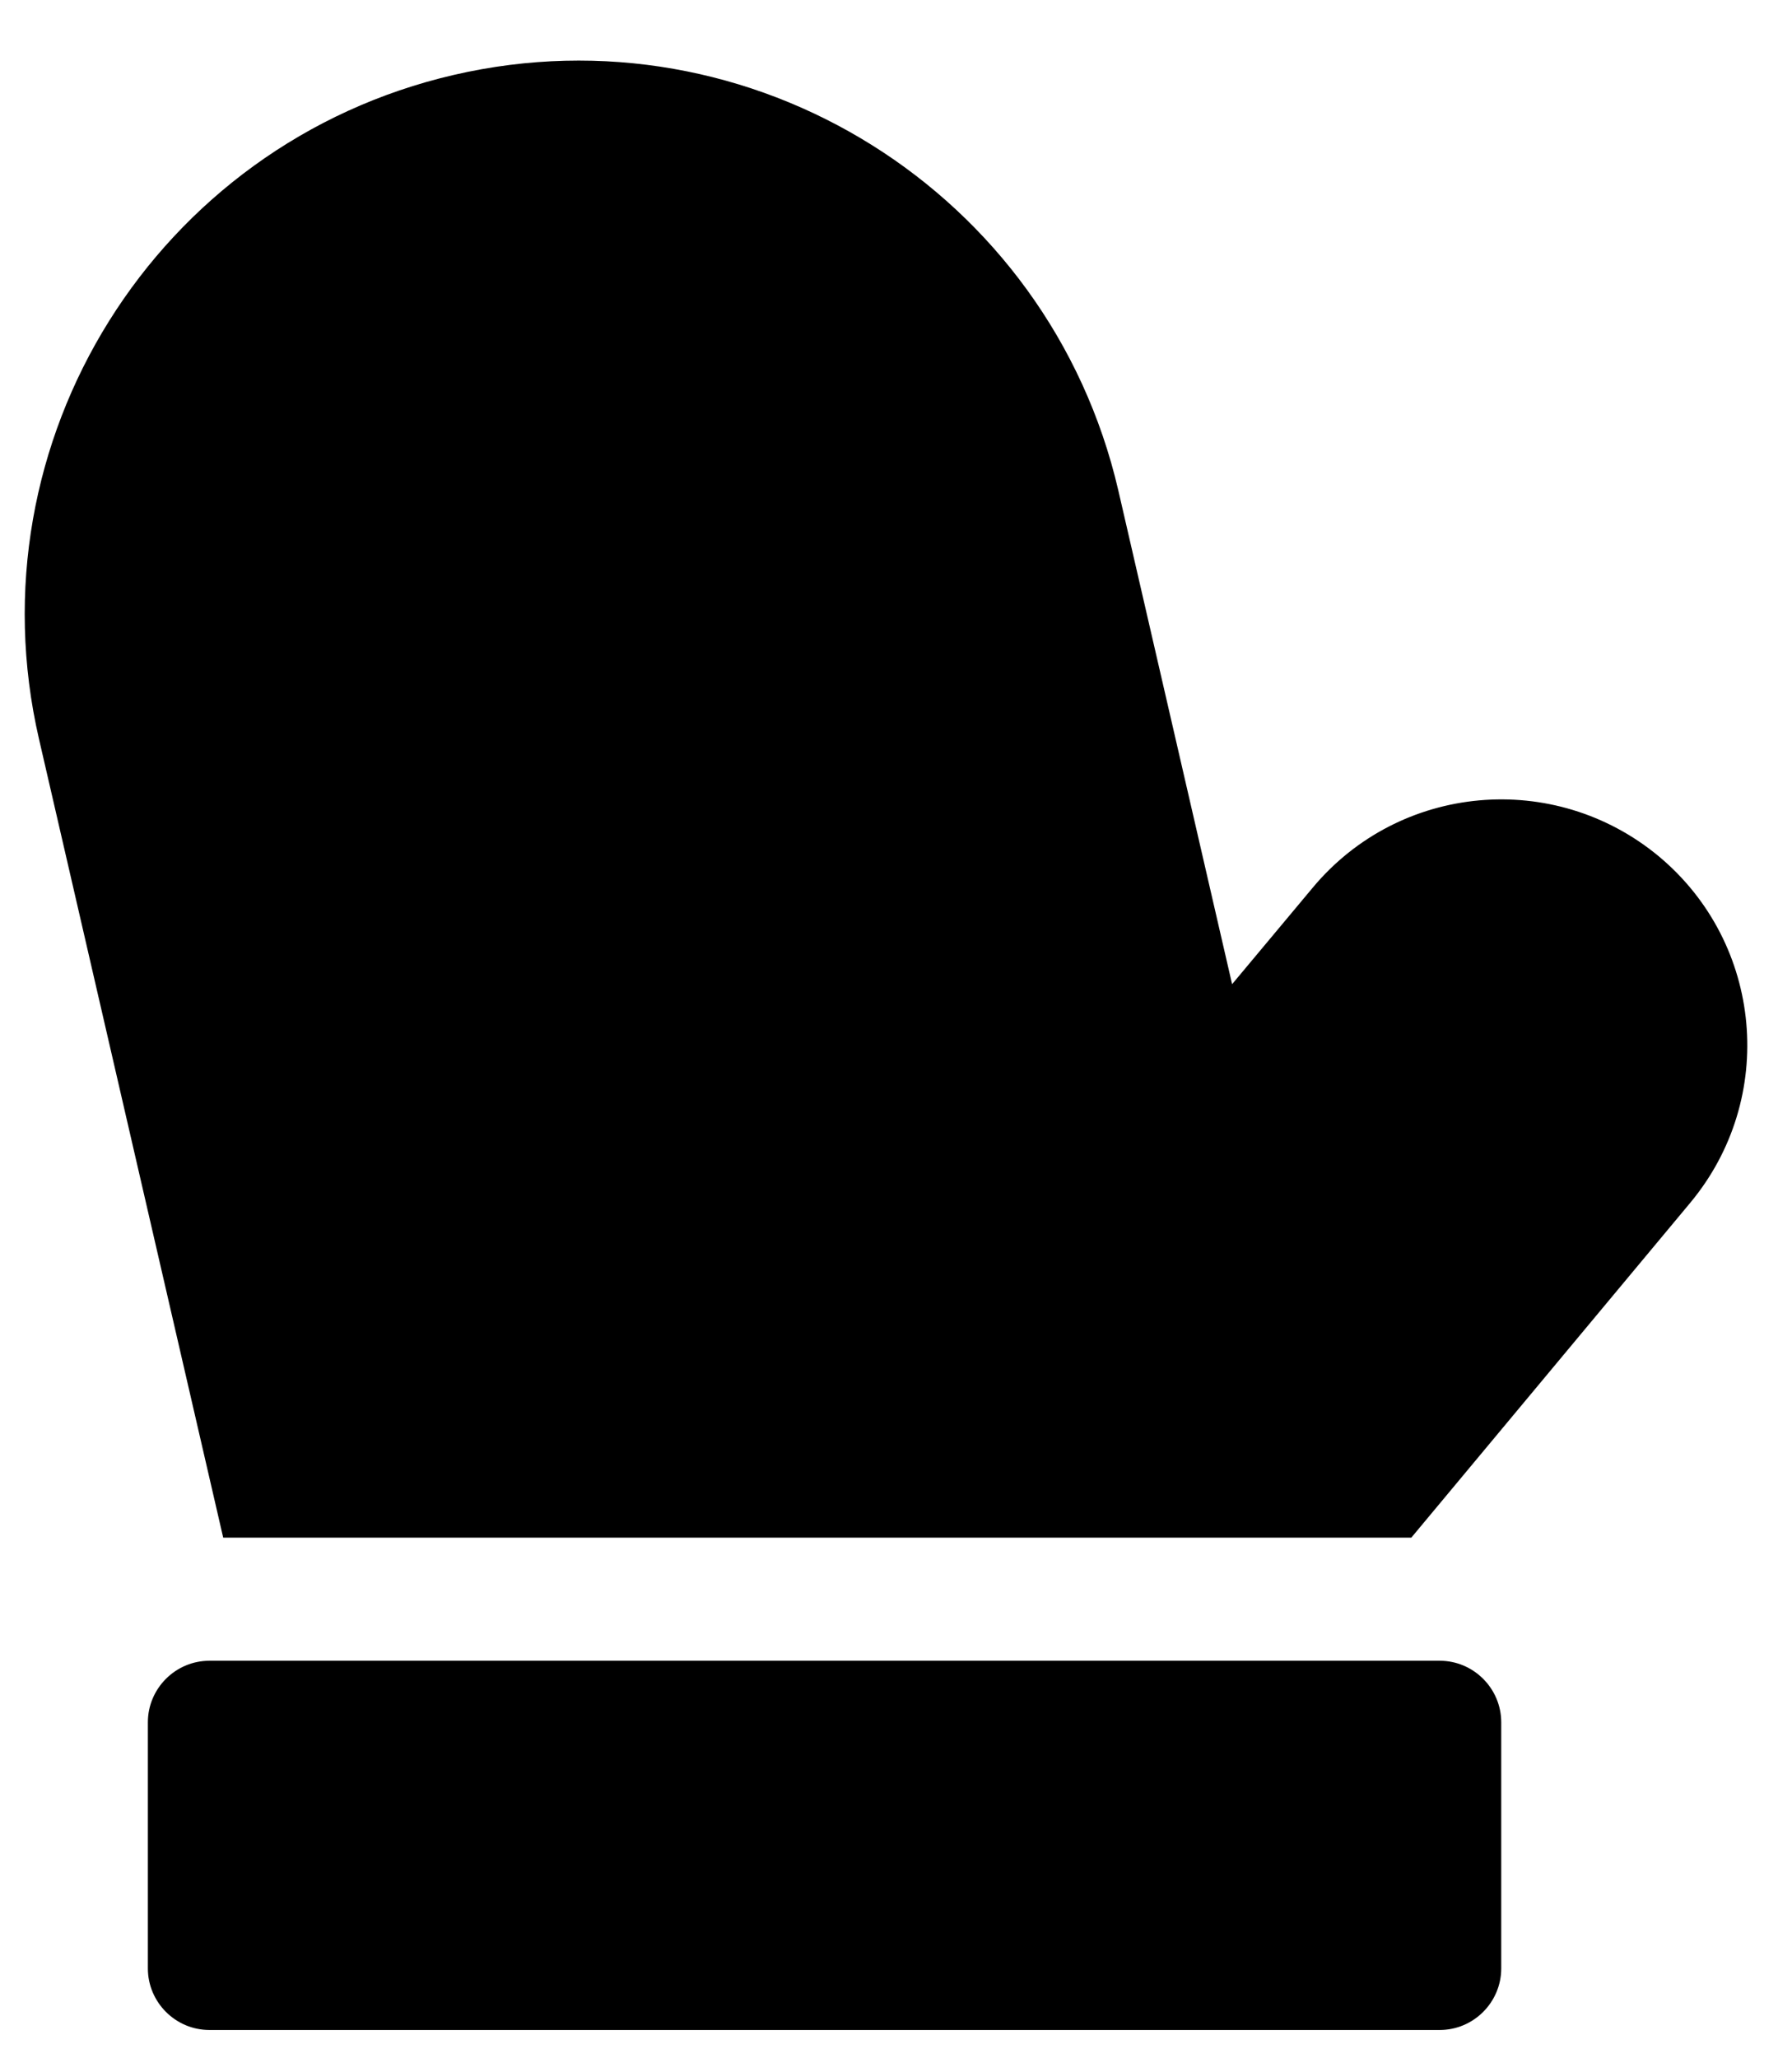 <svg width="27" height="31" viewBox="0 0 27 31" fill="none" xmlns="http://www.w3.org/2000/svg">
<g clip-path="url(#clip0_201_4811)">
<path d="M21.693 25.013H3.155C2.645 25.013 2.228 25.43 2.228 25.94V29.647C2.228 30.157 2.645 30.574 3.155 30.574H21.693C22.202 30.574 22.619 30.157 22.619 29.647V25.94C22.619 25.43 22.202 25.013 21.693 25.013ZM24.995 12.899C23.419 11.59 21.084 11.799 19.775 13.374L18.564 14.823L16.849 7.384C15.807 2.895 11.323 0.091 6.839 1.128C2.355 2.165 -0.449 6.643 0.588 11.133L3.363 23.159H21.264L25.464 18.119C26.779 16.543 26.565 14.209 24.995 12.899Z" fill="black"/>
</g>
<defs>
<clipPath id="clip0_201_4811">
<rect width="25.953" height="29.661" fill="white" transform="translate(0.374 0.913)"/>
</clipPath>
</defs>
</svg>
